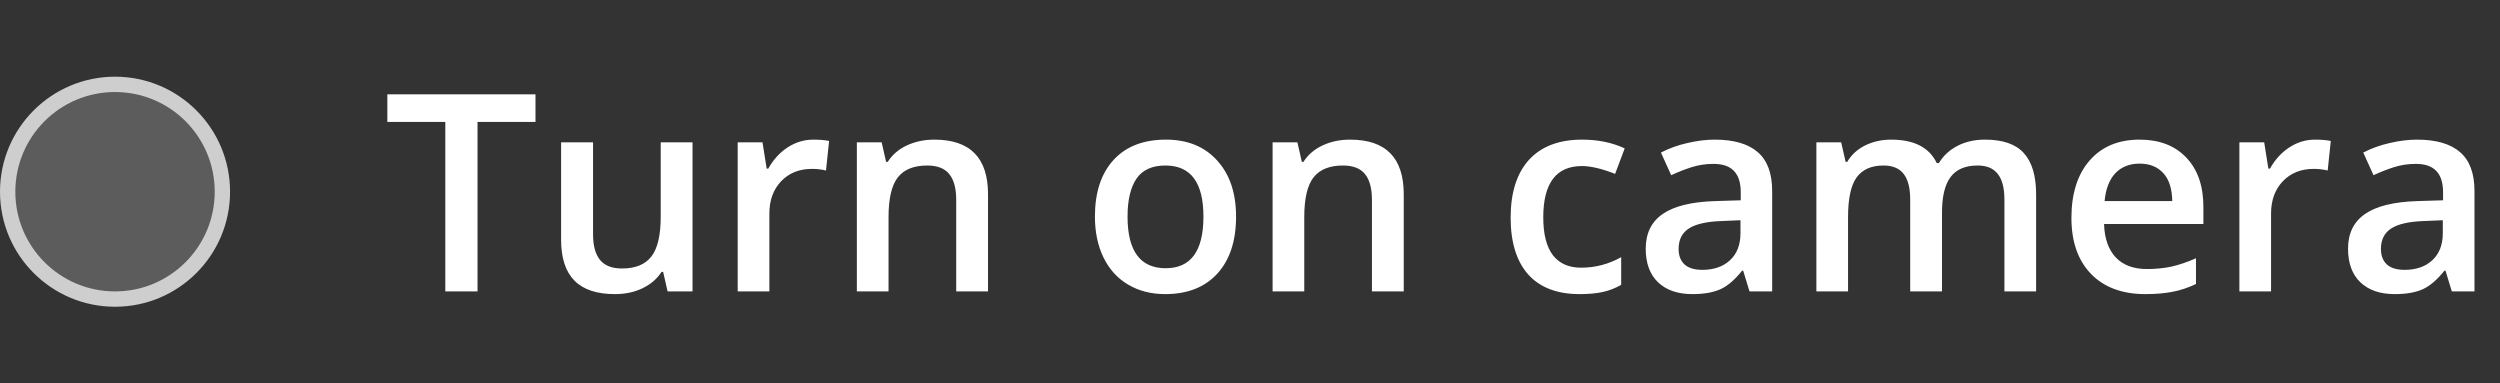 <svg width="163" height="25" viewBox="0 0 163 25" fill="none" xmlns="http://www.w3.org/2000/svg">
<rect x="0" y="0" width="163" height="25" fill="#333333" stroke="none"/>
<circle cx="7.5" cy="12.5" r="7" fill="white" fill-opacity="0.2" stroke="#CECECE"/>
<path d="M31.135 19H29.034V7.952H25.255V6.15H34.914V7.952H31.135V19ZM43.527 19L43.237 17.726H43.132C42.845 18.177 42.435 18.531 41.901 18.789C41.374 19.047 40.77 19.176 40.091 19.176C38.913 19.176 38.034 18.883 37.454 18.297C36.874 17.711 36.584 16.823 36.584 15.634V9.279H38.667V15.273C38.667 16.018 38.819 16.577 39.124 16.952C39.429 17.321 39.906 17.506 40.557 17.506C41.424 17.506 42.06 17.248 42.464 16.732C42.874 16.211 43.079 15.341 43.079 14.122V9.279H45.153V19H43.527ZM53.028 9.104C53.444 9.104 53.787 9.133 54.057 9.191L53.855 11.116C53.562 11.046 53.257 11.011 52.94 11.011C52.114 11.011 51.443 11.28 50.928 11.819C50.418 12.358 50.163 13.059 50.163 13.92V19H48.098V9.279H49.715L49.987 10.993H50.093C50.415 10.413 50.834 9.953 51.35 9.613C51.871 9.273 52.431 9.104 53.028 9.104ZM64.419 19H62.345V13.023C62.345 12.273 62.192 11.714 61.888 11.345C61.589 10.976 61.111 10.791 60.455 10.791C59.582 10.791 58.943 11.049 58.539 11.565C58.135 12.08 57.933 12.944 57.933 14.157V19H55.867V9.279H57.484L57.774 10.554H57.88C58.173 10.091 58.589 9.733 59.128 9.481C59.667 9.229 60.265 9.104 60.921 9.104C63.253 9.104 64.419 10.29 64.419 12.663V19ZM80.591 14.122C80.591 15.71 80.184 16.949 79.369 17.84C78.555 18.73 77.421 19.176 75.968 19.176C75.06 19.176 74.257 18.971 73.56 18.561C72.862 18.15 72.326 17.561 71.951 16.794C71.576 16.026 71.389 15.136 71.389 14.122C71.389 12.546 71.793 11.315 72.602 10.431C73.41 9.546 74.55 9.104 76.02 9.104C77.427 9.104 78.54 9.558 79.36 10.466C80.181 11.368 80.591 12.587 80.591 14.122ZM73.516 14.122C73.516 16.366 74.345 17.488 76.003 17.488C77.644 17.488 78.464 16.366 78.464 14.122C78.464 11.901 77.638 10.791 75.985 10.791C75.118 10.791 74.488 11.078 74.096 11.652C73.709 12.227 73.516 13.05 73.516 14.122ZM91.524 19H89.45V13.023C89.45 12.273 89.298 11.714 88.993 11.345C88.694 10.976 88.217 10.791 87.561 10.791C86.688 10.791 86.049 11.049 85.644 11.565C85.24 12.08 85.038 12.944 85.038 14.157V19H82.973V9.279H84.59L84.88 10.554H84.985C85.278 10.091 85.694 9.733 86.233 9.481C86.772 9.229 87.37 9.104 88.026 9.104C90.358 9.104 91.524 10.29 91.524 12.663V19ZM102.994 19.176C101.523 19.176 100.404 18.748 99.637 17.893C98.875 17.031 98.494 15.798 98.494 14.192C98.494 12.558 98.893 11.301 99.689 10.422C100.492 9.543 101.649 9.104 103.161 9.104C104.187 9.104 105.109 9.294 105.93 9.675L105.306 11.336C104.433 10.996 103.712 10.826 103.144 10.826C101.462 10.826 100.621 11.942 100.621 14.175C100.621 15.265 100.829 16.085 101.245 16.636C101.667 17.181 102.282 17.453 103.091 17.453C104.011 17.453 104.881 17.225 105.701 16.768V18.569C105.332 18.786 104.937 18.941 104.515 19.035C104.099 19.129 103.592 19.176 102.994 19.176ZM114.068 19L113.655 17.646H113.585C113.116 18.238 112.645 18.643 112.17 18.859C111.695 19.07 111.086 19.176 110.342 19.176C109.387 19.176 108.64 18.918 108.101 18.402C107.567 17.887 107.301 17.157 107.301 16.214C107.301 15.212 107.673 14.456 108.417 13.946C109.161 13.437 110.295 13.158 111.818 13.111L113.497 13.059V12.54C113.497 11.919 113.351 11.456 113.058 11.151C112.771 10.841 112.322 10.685 111.713 10.685C111.215 10.685 110.737 10.759 110.28 10.905C109.823 11.052 109.384 11.225 108.962 11.424L108.294 9.947C108.821 9.672 109.398 9.464 110.025 9.323C110.652 9.177 111.244 9.104 111.801 9.104C113.037 9.104 113.969 9.373 114.596 9.912C115.229 10.451 115.545 11.298 115.545 12.452V19H114.068ZM110.992 17.594C111.742 17.594 112.343 17.386 112.794 16.97C113.251 16.548 113.479 15.959 113.479 15.203V14.359L112.231 14.412C111.259 14.447 110.55 14.611 110.104 14.904C109.665 15.191 109.445 15.634 109.445 16.231C109.445 16.665 109.574 17.002 109.832 17.242C110.09 17.477 110.477 17.594 110.992 17.594ZM126.619 19H124.545V13.006C124.545 12.262 124.404 11.708 124.123 11.345C123.842 10.976 123.402 10.791 122.805 10.791C122.008 10.791 121.422 11.052 121.047 11.573C120.678 12.089 120.493 12.95 120.493 14.157V19H118.428V9.279H120.045L120.335 10.554H120.44C120.71 10.091 121.1 9.733 121.609 9.481C122.125 9.229 122.69 9.104 123.306 9.104C124.8 9.104 125.79 9.613 126.276 10.633H126.417C126.704 10.152 127.108 9.777 127.63 9.508C128.151 9.238 128.749 9.104 129.423 9.104C130.583 9.104 131.427 9.396 131.954 9.982C132.487 10.568 132.754 11.462 132.754 12.663V19H130.688V13.006C130.688 12.262 130.545 11.708 130.258 11.345C129.977 10.976 129.537 10.791 128.939 10.791C128.137 10.791 127.548 11.043 127.173 11.547C126.804 12.045 126.619 12.812 126.619 13.85V19ZM139.882 19.176C138.37 19.176 137.187 18.736 136.331 17.857C135.481 16.973 135.057 15.757 135.057 14.21C135.057 12.622 135.452 11.374 136.243 10.466C137.034 9.558 138.121 9.104 139.504 9.104C140.787 9.104 141.801 9.493 142.545 10.273C143.289 11.052 143.661 12.124 143.661 13.489V14.605H137.184C137.213 15.549 137.468 16.275 137.948 16.785C138.429 17.289 139.105 17.541 139.979 17.541C140.553 17.541 141.086 17.488 141.578 17.383C142.076 17.271 142.609 17.09 143.178 16.838V18.517C142.674 18.757 142.164 18.927 141.648 19.026C141.133 19.126 140.544 19.176 139.882 19.176ZM139.504 10.668C138.848 10.668 138.32 10.876 137.922 11.292C137.529 11.708 137.295 12.315 137.219 13.111H141.631C141.619 12.309 141.426 11.702 141.051 11.292C140.676 10.876 140.16 10.668 139.504 10.668ZM150.938 9.104C151.354 9.104 151.697 9.133 151.967 9.191L151.765 11.116C151.472 11.046 151.167 11.011 150.851 11.011C150.024 11.011 149.354 11.28 148.838 11.819C148.328 12.358 148.073 13.059 148.073 13.92V19H146.008V9.279H147.625L147.897 10.993H148.003C148.325 10.413 148.744 9.953 149.26 9.613C149.781 9.273 150.341 9.104 150.938 9.104ZM159.859 19L159.446 17.646H159.376C158.907 18.238 158.436 18.643 157.961 18.859C157.486 19.07 156.877 19.176 156.133 19.176C155.178 19.176 154.431 18.918 153.892 18.402C153.358 17.887 153.092 17.157 153.092 16.214C153.092 15.212 153.464 14.456 154.208 13.946C154.952 13.437 156.086 13.158 157.609 13.111L159.288 13.059V12.54C159.288 11.919 159.142 11.456 158.849 11.151C158.562 10.841 158.113 10.685 157.504 10.685C157.006 10.685 156.528 10.759 156.071 10.905C155.614 11.052 155.175 11.225 154.753 11.424L154.085 9.947C154.612 9.672 155.189 9.464 155.816 9.323C156.443 9.177 157.035 9.104 157.592 9.104C158.828 9.104 159.76 9.373 160.387 9.912C161.02 10.451 161.336 11.298 161.336 12.452V19H159.859ZM156.783 17.594C157.533 17.594 158.134 17.386 158.585 16.97C159.042 16.548 159.271 15.959 159.271 15.203V14.359L158.022 14.412C157.05 14.447 156.341 14.611 155.896 14.904C155.456 15.191 155.236 15.634 155.236 16.231C155.236 16.665 155.365 17.002 155.623 17.242C155.881 17.477 156.268 17.594 156.783 17.594Z" fill="white"/>
</svg>
